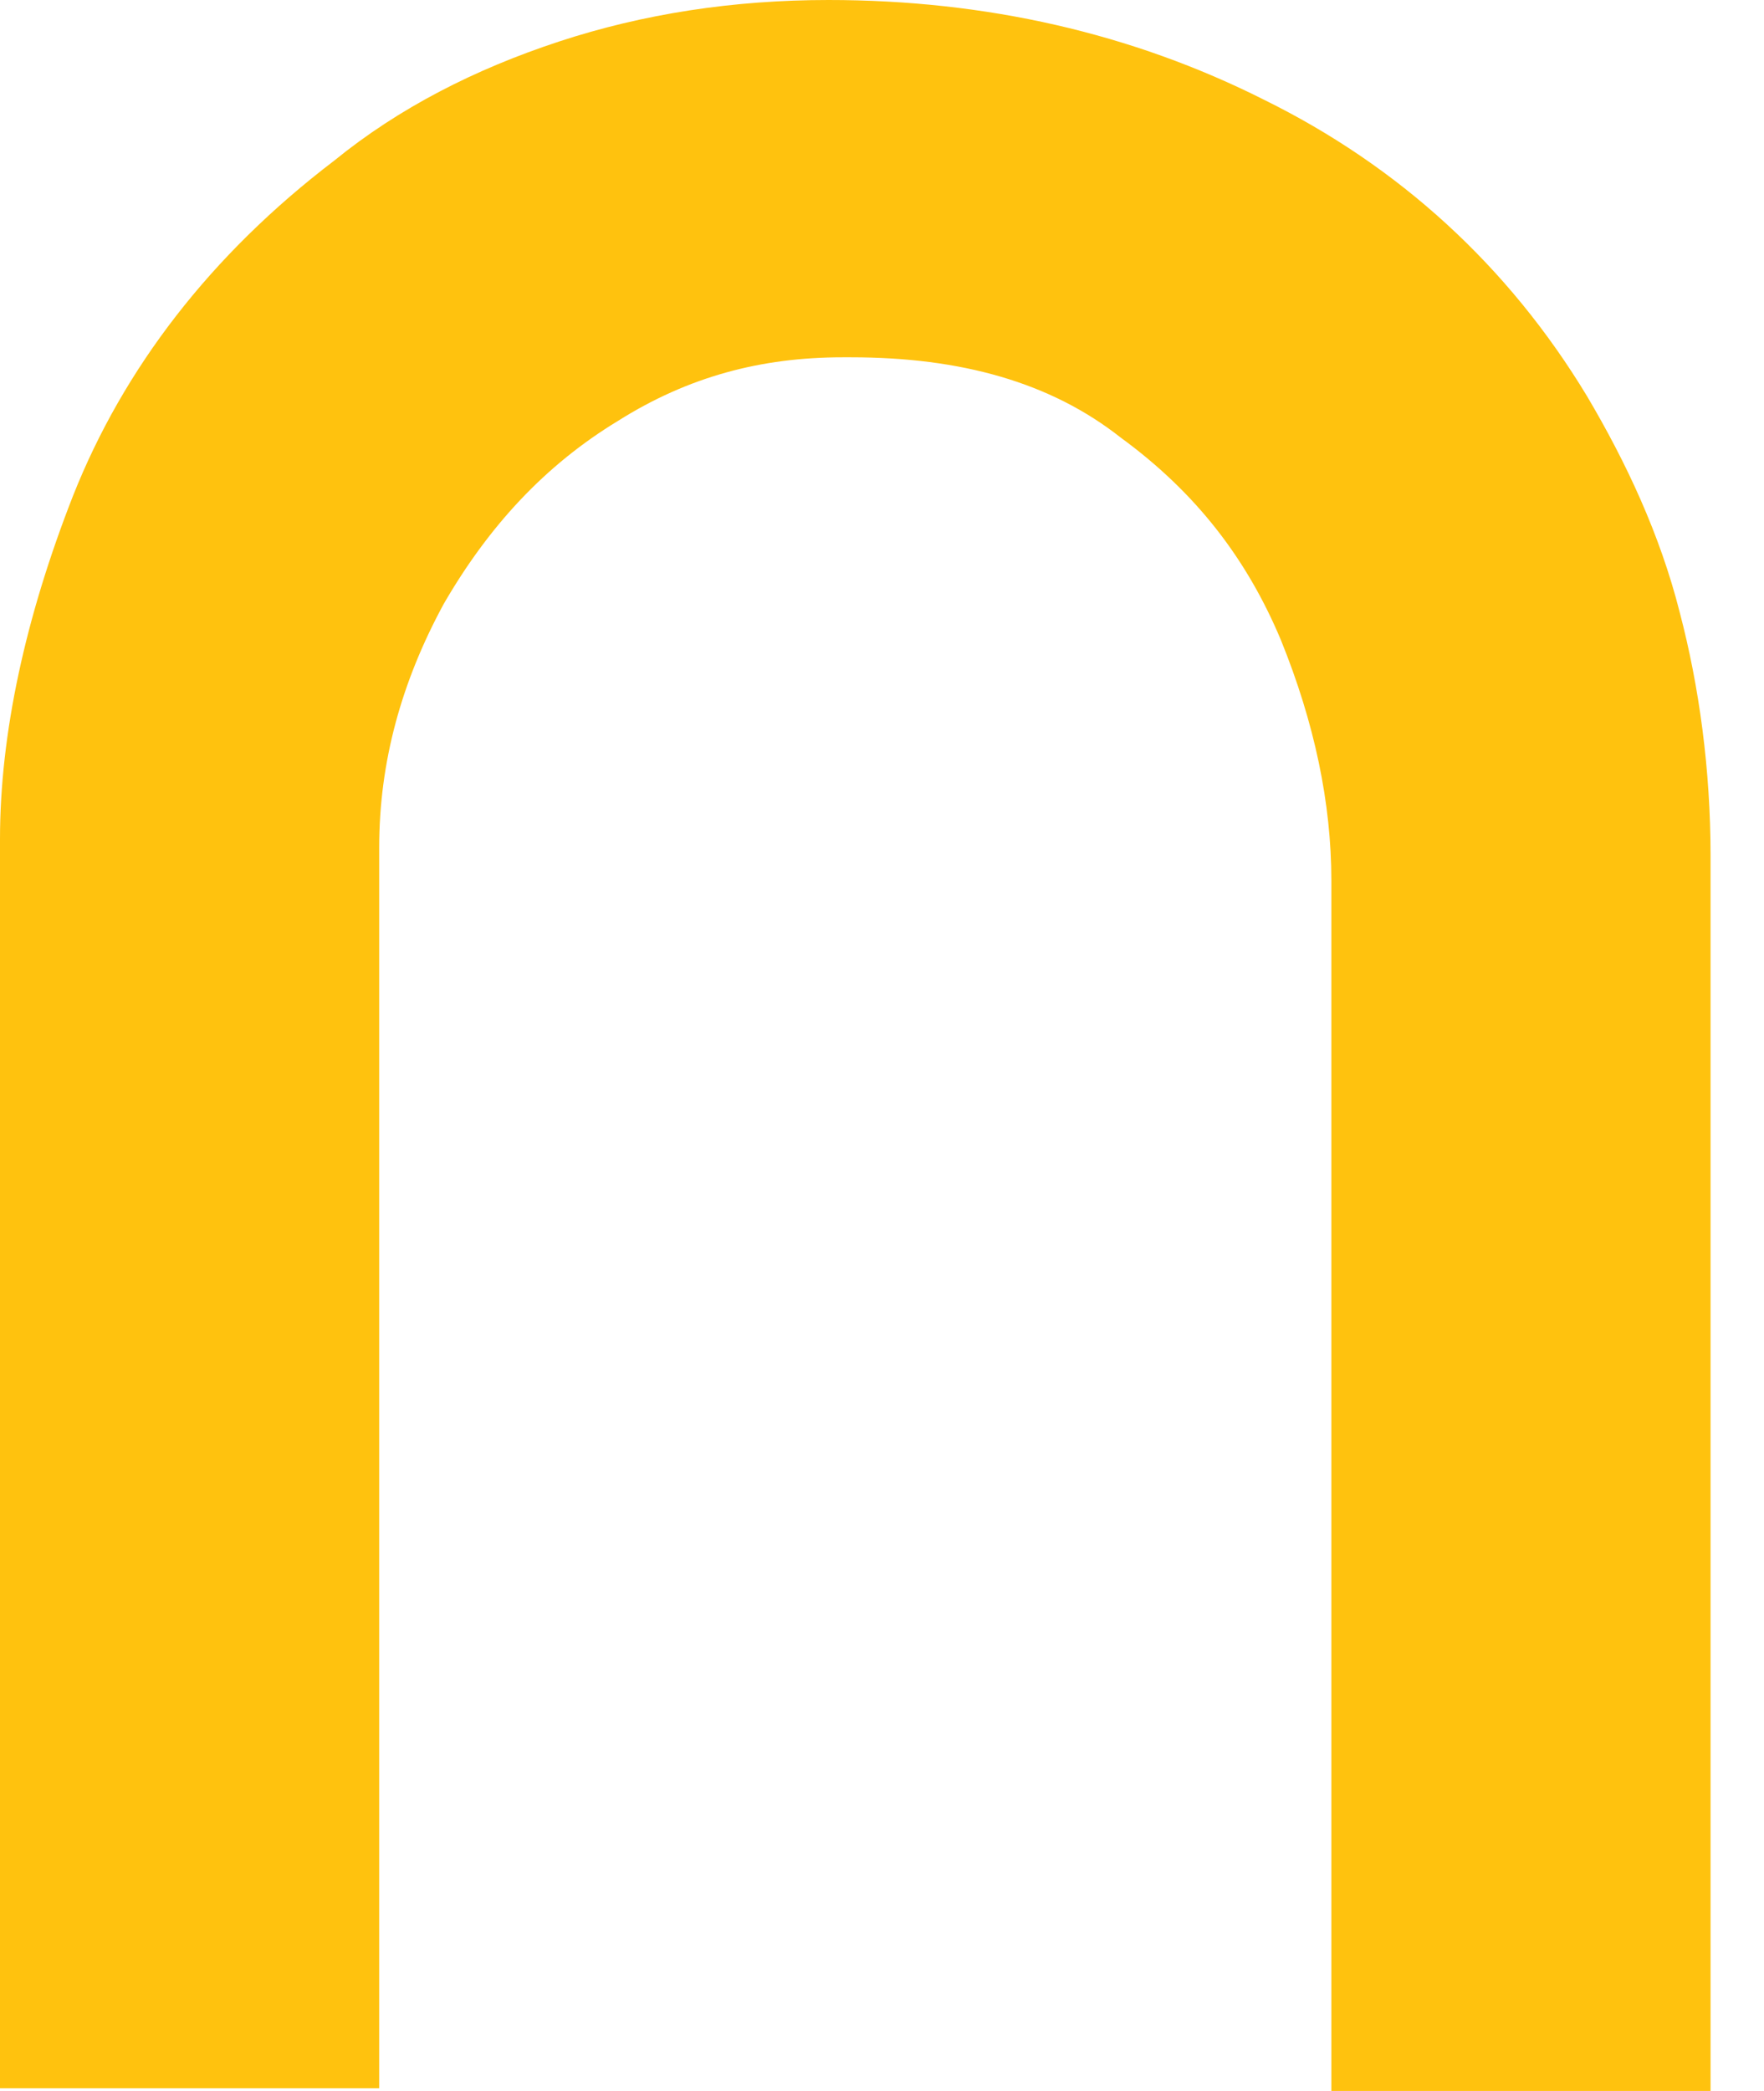 <svg width="27" height="32" viewBox="0 0 27 32" version="1.1" xmlns="http://www.w3.org/2000/svg" xmlns:xlink="http://www.w3.org/1999/xlink">
<title>Vector</title>
<desc>Created using Figma</desc>
<g id="Canvas" transform="translate(-1270 496)">
<g id="Vector">
<use xlink:href="#path0_fill" transform="translate(1270 -496)" fill="#FFC20E"/>
</g>
</g>
<defs>
<path id="path0_fill" d="M 24.29 6.061C 23.086 4.069 21.41 2.543 19.346 1.526C 17.326 0.509 15.09 0 12.682 0C 11.221 0 9.845 0.212 8.555 0.636C 7.266 1.06 6.105 1.653 5.116 2.458C 3.224 3.899 1.892 5.637 1.118 7.587C 0.387 9.452 0 11.232 0 12.842L 0 31.958L 5.804 31.958L 5.804 12.97C 5.804 11.656 6.148 10.427 6.793 9.24C 7.481 8.053 8.34 7.121 9.458 6.442C 10.533 5.764 11.651 5.468 12.897 5.468L 13.026 5.468C 14.703 5.468 16.079 5.849 17.154 6.697C 18.314 7.544 19.088 8.562 19.604 9.791C 20.12 11.062 20.378 12.291 20.378 13.478L 20.378 32L 26.182 32L 26.182 13.097C 26.182 11.783 26.01 10.511 25.709 9.367C 25.408 8.18 24.892 7.078 24.29 6.061Z"/>
</defs>
</svg>
